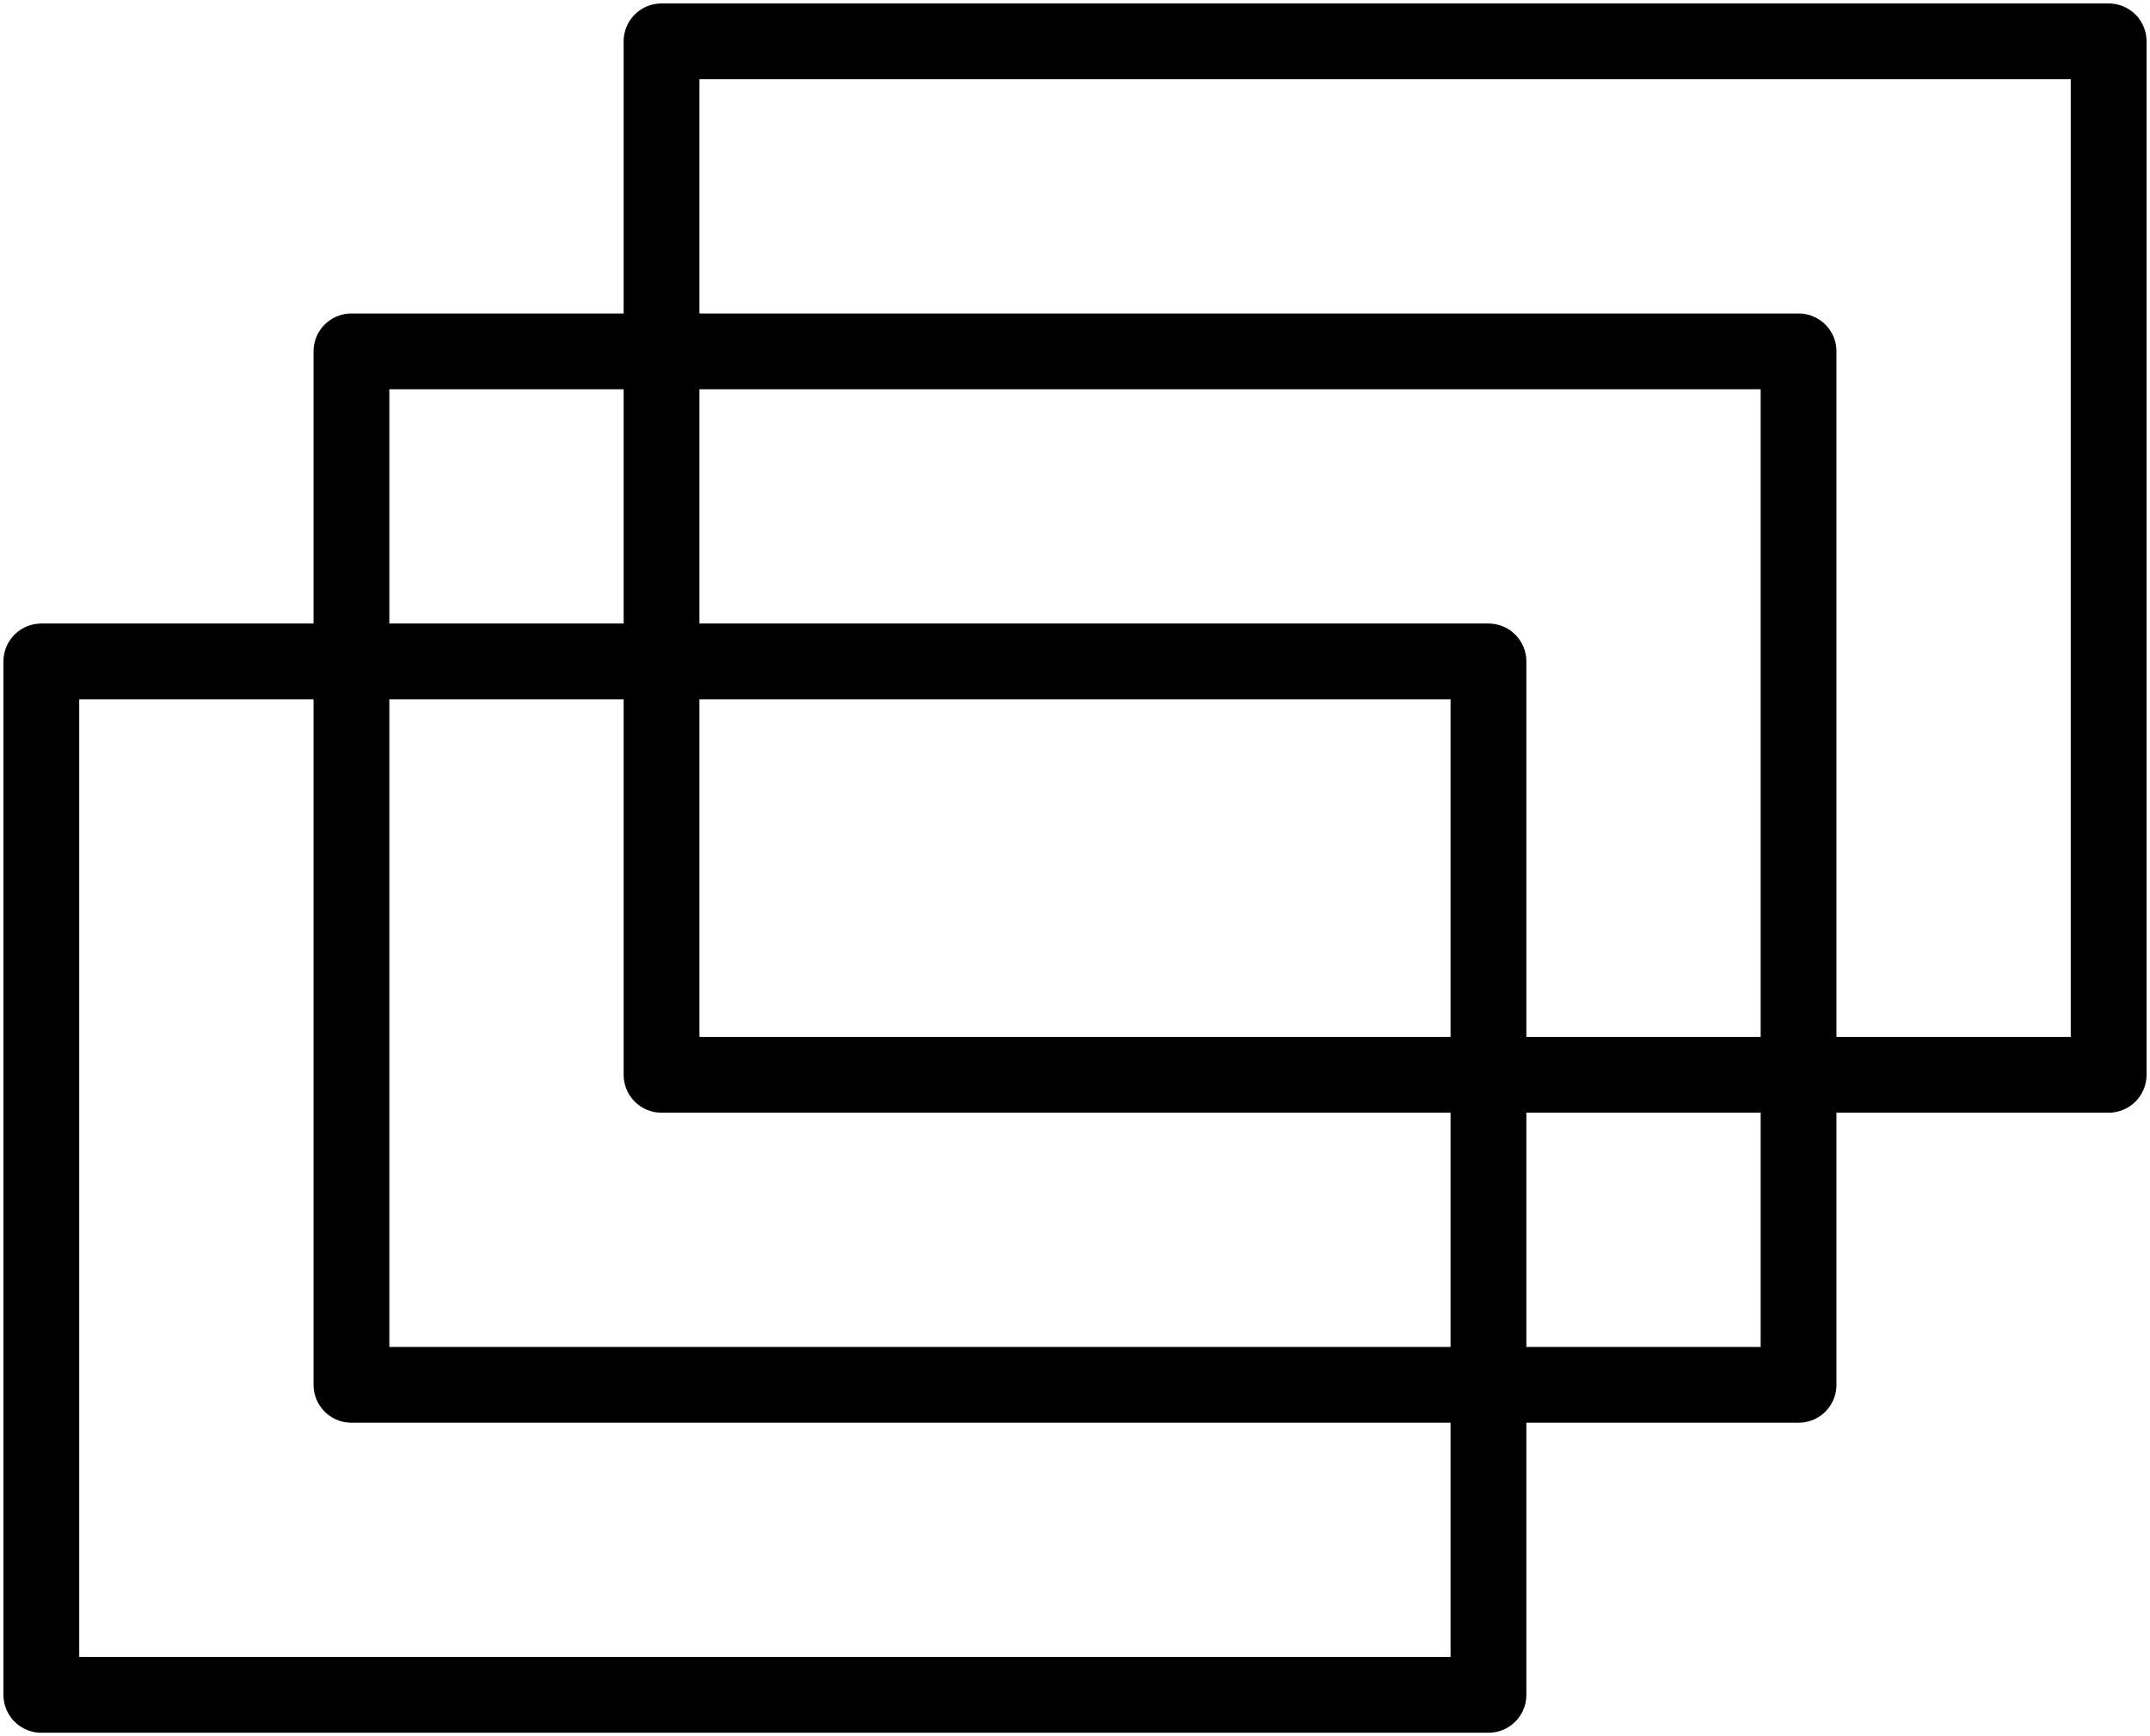 <svg xmlns="http://www.w3.org/2000/svg" width="312" height="252" viewBox="0 0 312 252">
  <path fill="none" stroke="#000000" stroke-linecap="round" stroke-linejoin="round" stroke-width="11" d="M0,0 L150,0 L150,210 L0,210 L0,0 M45,45 L195,45 L195,255 L45,255 L45,45 M90,90 L240,90 L240,300 L90,300 L90,90" transform="rotate(90 150 156)"/>
</svg>
